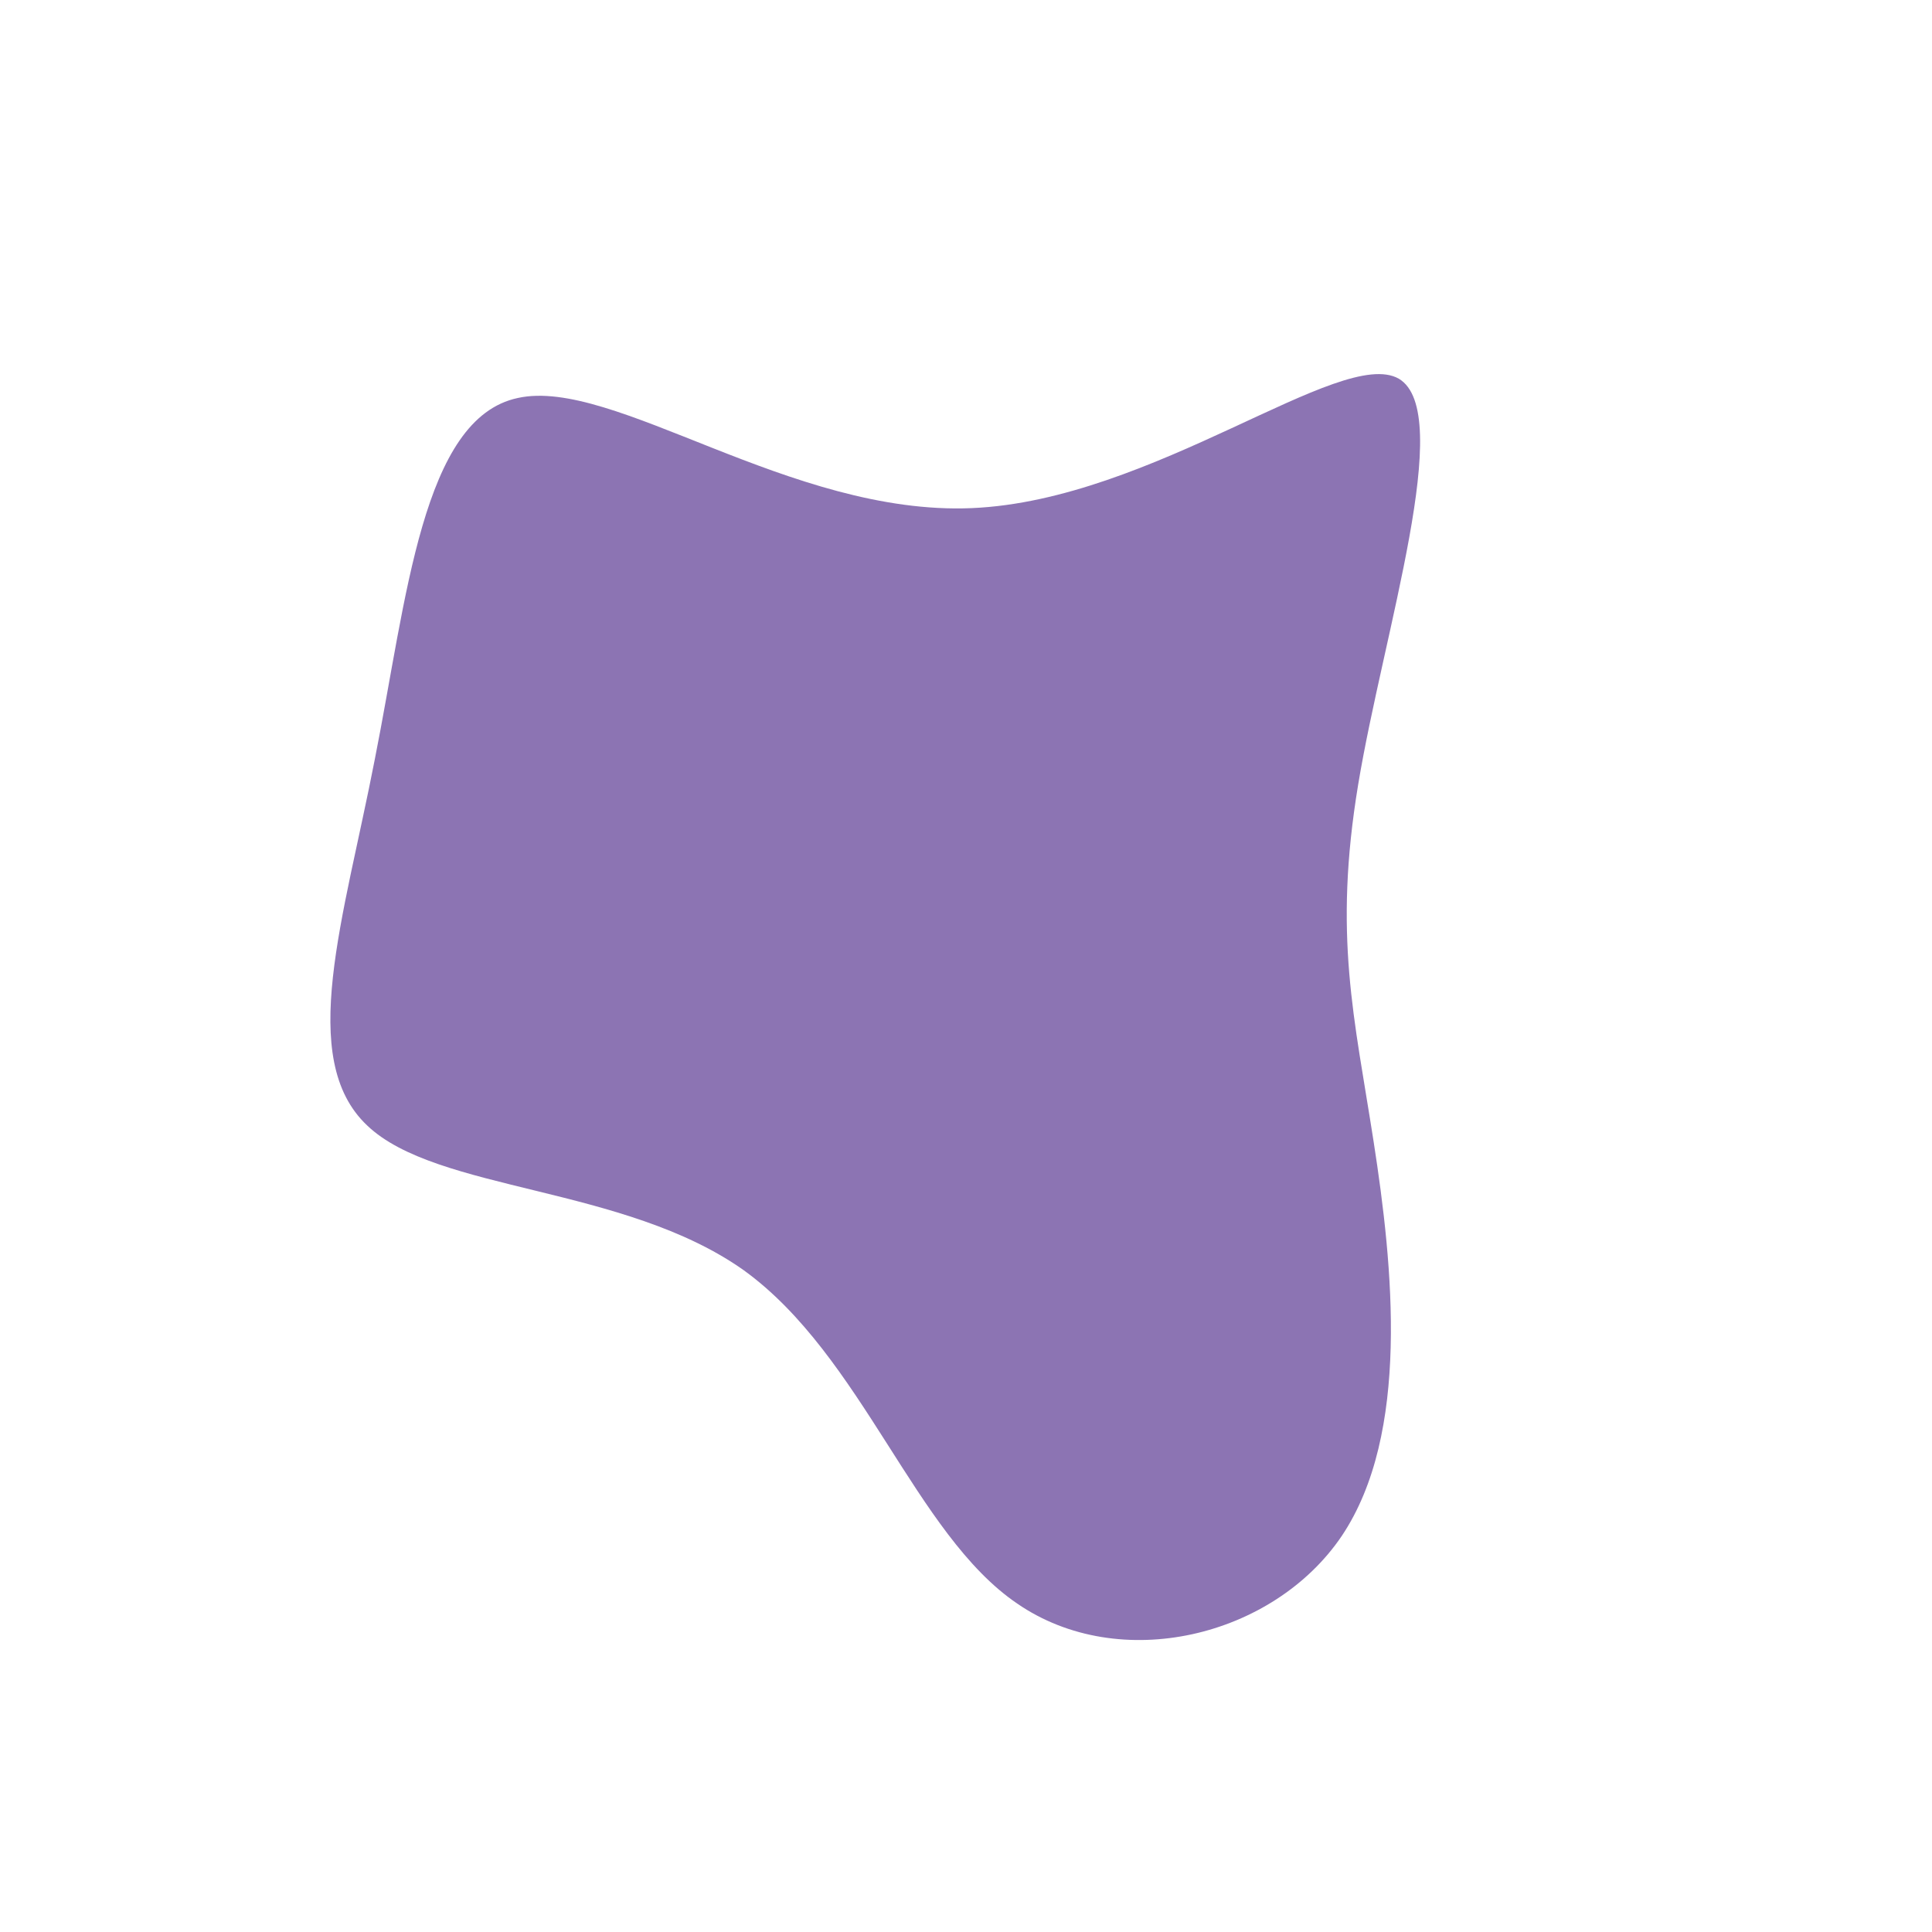 <?xml version="1.0" encoding="UTF-8" standalone="no"?>
<svg
   viewBox="0 0 200 200"
   version="1.1"
   id="svg1363"
   sodipodi:docname="blob-2.svg"
   inkscape:version="1.2 (dc2aedaf03, 2022-05-15)"
   xmlns:inkscape="http://www.inkscape.org/namespaces/inkscape"
   xmlns:sodipodi="http://sodipodi.sourceforge.net/DTD/sodipodi-0.dtd"
   xmlns="http://www.w3.org/2000/svg"
   xmlns:svg="http://www.w3.org/2000/svg">
  <defs
     id="defs1367" />
  <sodipodi:namedview
     id="namedview1365"
     pagecolor="#ffffff"
     bordercolor="#666666"
     borderopacity="1.0"
     inkscape:showpageshadow="2"
     inkscape:pageopacity="0.0"
     inkscape:pagecheckerboard="0"
     inkscape:deskcolor="#d1d1d1"
     showgrid="false"
     inkscape:zoom="3.88"
     inkscape:cx="42.654639"
     inkscape:cy="100"
     inkscape:window-width="1920"
     inkscape:window-height="974"
     inkscape:window-x="-11"
     inkscape:window-y="-11"
     inkscape:window-maximized="1"
     inkscape:current-layer="svg1363" />
  <path
     fill="#0F62FE"
     d="M44.8,-60.8C50.7,-57.3,43.2,-34.5,40.6,-18.8C38,-3.1,40.2,5.3,42.2,18.2C44.2,31.1,46,48.4,38.9,59C31.8,69.5,15.9,73.3,5.3,66C-5.3,58.8,-10.7,40.4,-23,31.5C-35.4,22.7,-54.8,23.4,-62,16.5C-69.3,9.6,-64.4,-4.9,-61.2,-21.4C-57.9,-38,-56.3,-56.7,-46.4,-58.8C-36.5,-61,-18.2,-46.6,0.6,-47.4C19.4,-48.2,38.8,-64.2,44.8,-60.8Z"
     transform="translate(100 100)"
     id="path1361"
     style="fill:#8c74b3;fill-opacity:1" />
</svg>
